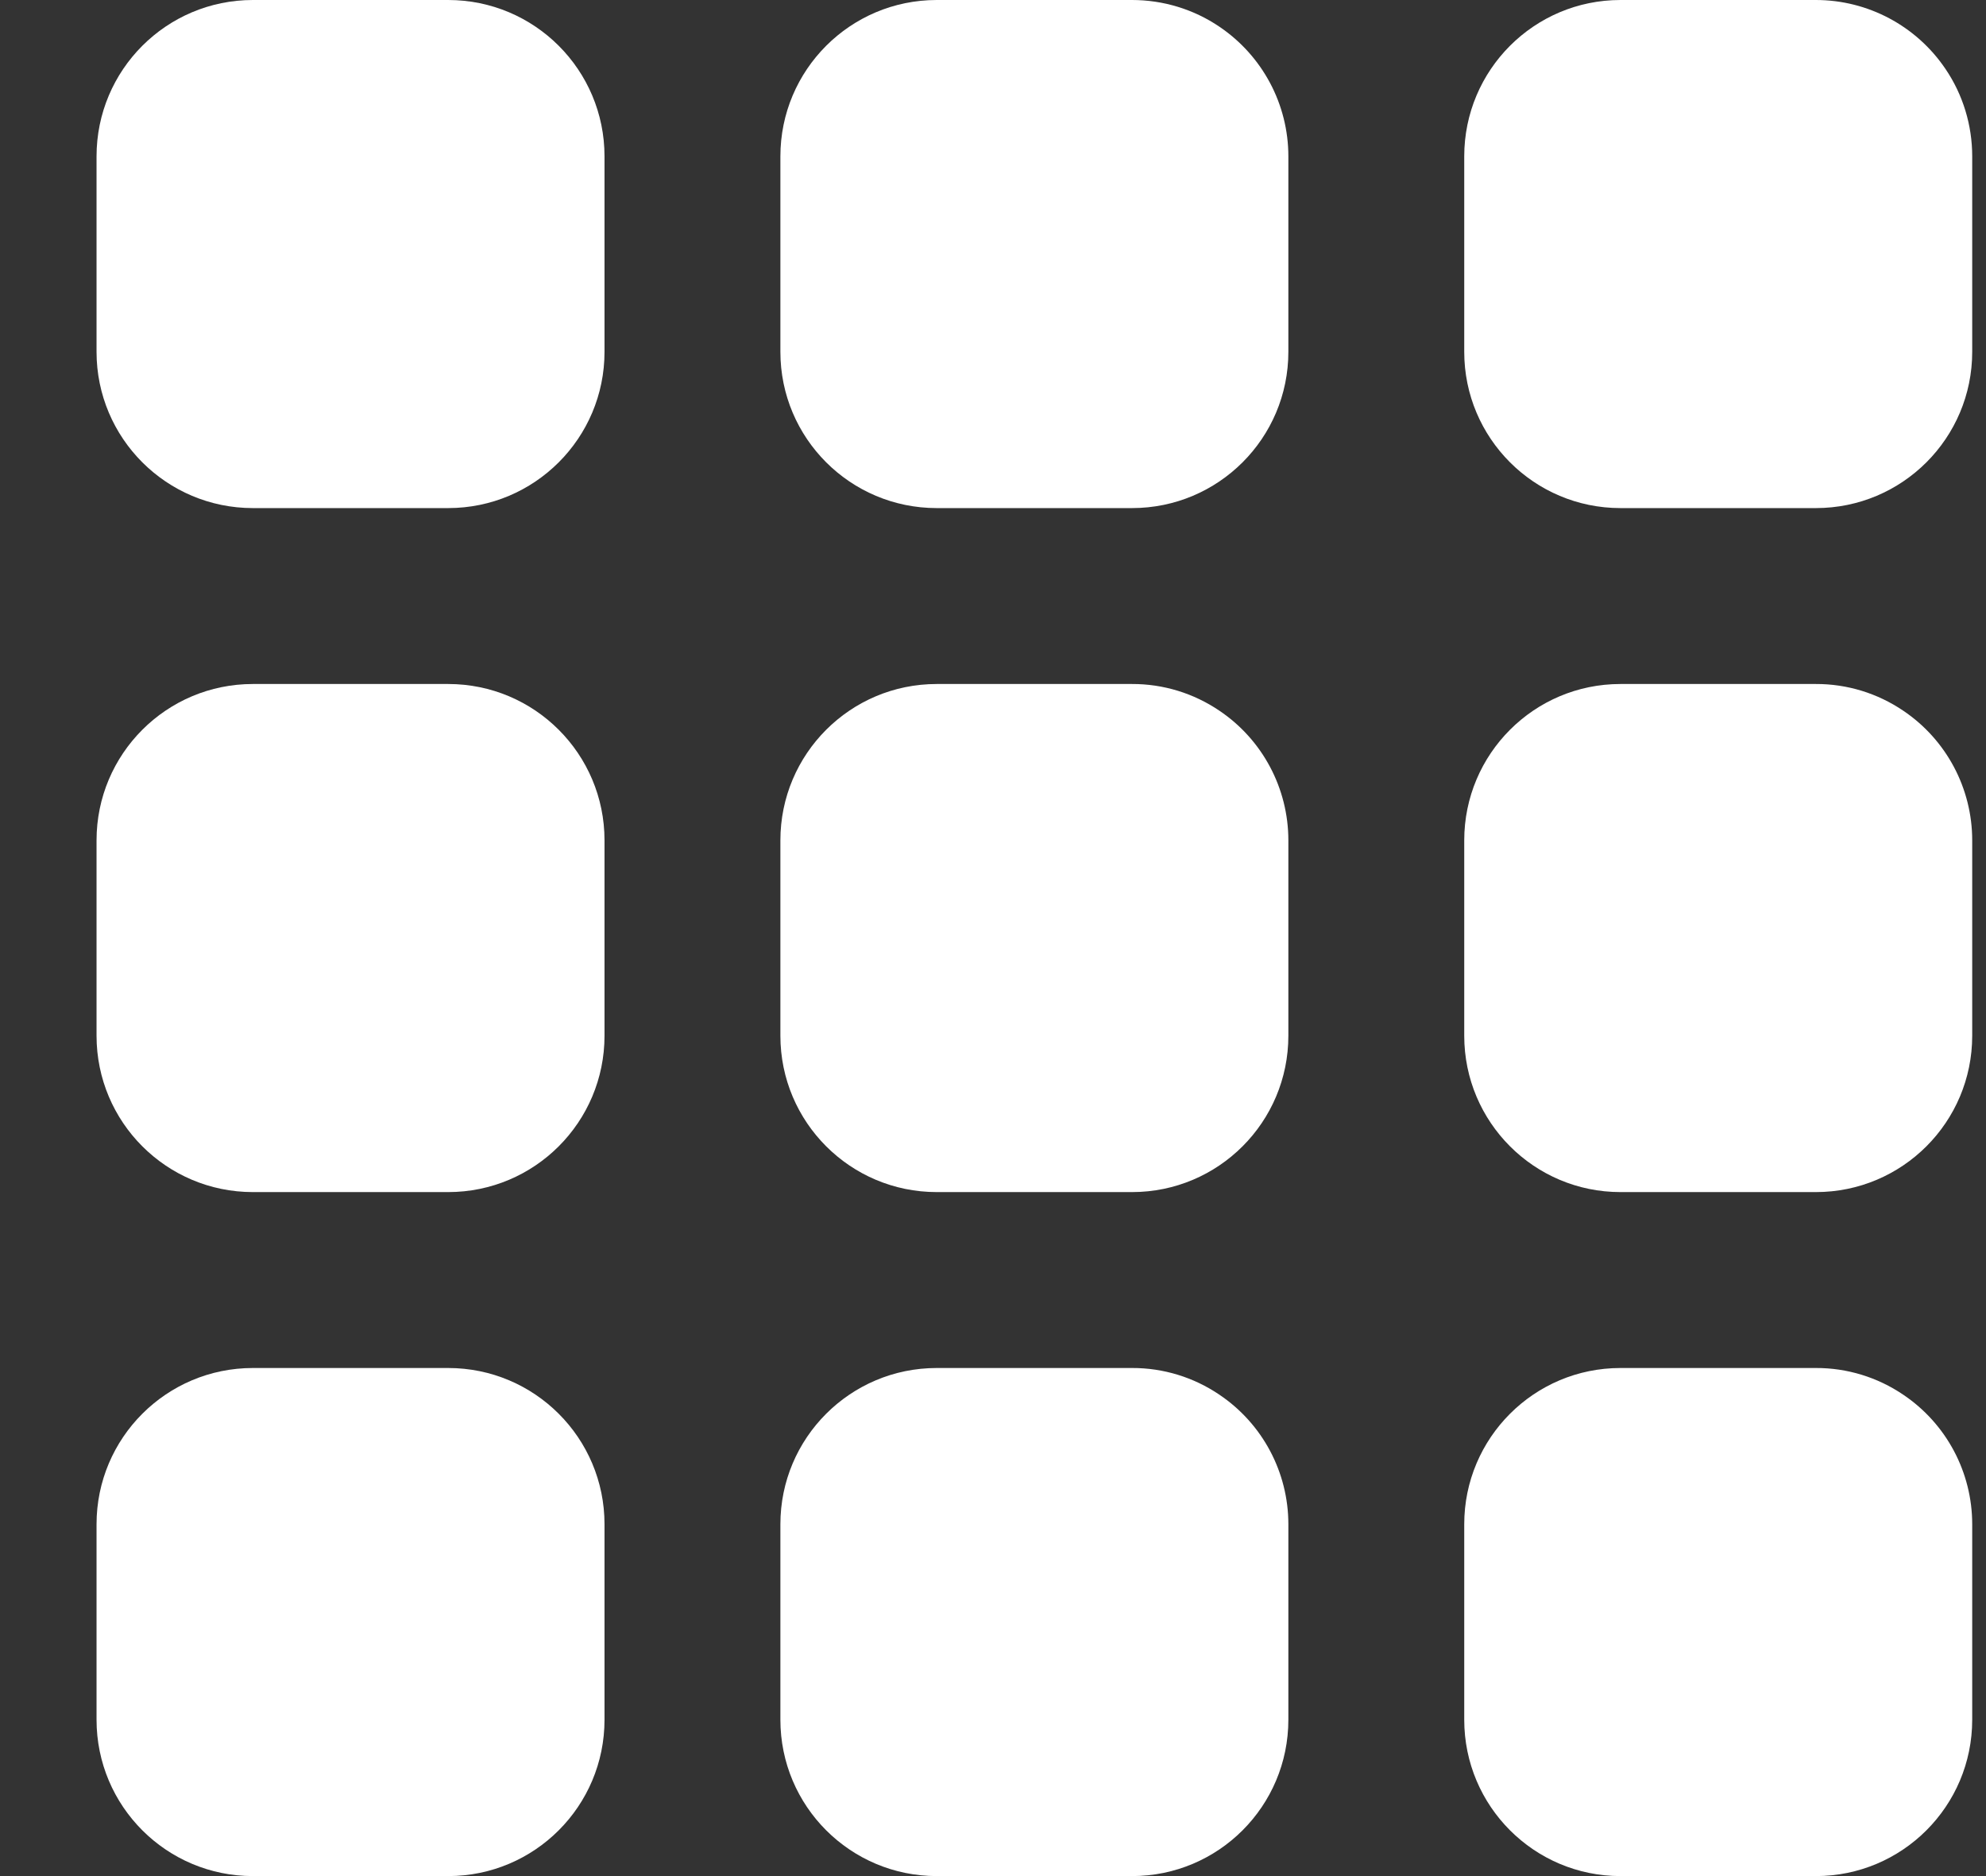 <svg width="18" height="17" viewBox="0 0 18 17" fill="none" xmlns="http://www.w3.org/2000/svg">
<rect x="0" y="0" width="18" height="17" fill="#333333" stroke="none"/>
<path d="M2.292 12.396H4.062C4.845 12.396 5.479 13.03 5.479 13.812V15.583C5.479 16.366 4.845 17 4.062 17H2.292C1.509 17 0.875 16.366 0.875 15.583V13.812C0.875 13.03 1.509 12.396 2.292 12.396Z" fill="white"/>
<path d="M17.25 12.638C17.017 12.48 16.741 12.395 16.458 12.396H14.687C13.905 12.396 13.271 13.03 13.271 13.812V15.583C13.271 16.366 13.905 17 14.687 17H16.458C17.241 17 17.875 16.366 17.875 15.583V13.812C17.875 13.341 17.641 12.901 17.25 12.638Z" fill="white"/>
<path d="M2.292 6.198H4.062C4.845 6.198 5.479 6.832 5.479 7.615V9.385C5.479 10.168 4.845 10.802 4.062 10.802H2.292C1.509 10.802 0.875 10.168 0.875 9.385V7.615C0.875 6.832 1.509 6.198 2.292 6.198Z" fill="white"/>
<path d="M17.25 6.44C17.017 6.282 16.741 6.197 16.458 6.198H14.687C13.905 6.198 13.271 6.832 13.271 7.615V9.385C13.271 10.168 13.905 10.802 14.687 10.802H16.458C17.241 10.802 17.875 10.168 17.875 9.385V7.615C17.875 7.144 17.641 6.703 17.25 6.44Z" fill="white"/>
<path d="M2.292 0H4.062C4.845 0 5.479 0.634 5.479 1.417V3.188C5.479 3.97 4.845 4.604 4.062 4.604H2.292C1.509 4.604 0.875 3.97 0.875 3.188V1.417C0.875 0.634 1.509 0 2.292 0Z" fill="white"/>
<path d="M11.052 12.638C10.819 12.48 10.543 12.395 10.26 12.396H8.49C7.707 12.396 7.073 13.03 7.073 13.812V15.583C7.073 16.366 7.707 17 8.49 17H10.26C11.043 17 11.677 16.366 11.677 15.583V13.812C11.677 13.341 11.443 12.901 11.052 12.638Z" fill="white"/>
<path d="M11.052 6.44C10.819 6.282 10.543 6.197 10.26 6.198H8.49C7.707 6.198 7.073 6.832 7.073 7.615V9.385C7.073 10.168 7.707 10.802 8.49 10.802H10.26C11.043 10.802 11.677 10.168 11.677 9.385V7.615C11.677 7.144 11.443 6.703 11.052 6.44Z" fill="white"/>
<path d="M11.052 0.242C10.819 0.084 10.543 -0 10.26 1.90979e-06H8.49C7.707 1.90979e-06 7.073 0.634 7.073 1.417V3.188C7.073 3.97 7.707 4.604 8.49 4.604H10.26C11.043 4.604 11.677 3.97 11.677 3.188V1.417C11.677 0.946 11.443 0.506 11.052 0.242Z" fill="white"/>
<path d="M17.633 0.625C17.369 0.234 16.929 6.64063e-05 16.458 0H14.687C13.905 0 13.271 0.634 13.271 1.417V3.188C13.271 3.97 13.905 4.604 14.687 4.604H16.458C17.241 4.604 17.875 3.97 17.875 3.188V1.417C17.875 1.134 17.791 0.858 17.633 0.625Z" fill="white"/>
</svg>
